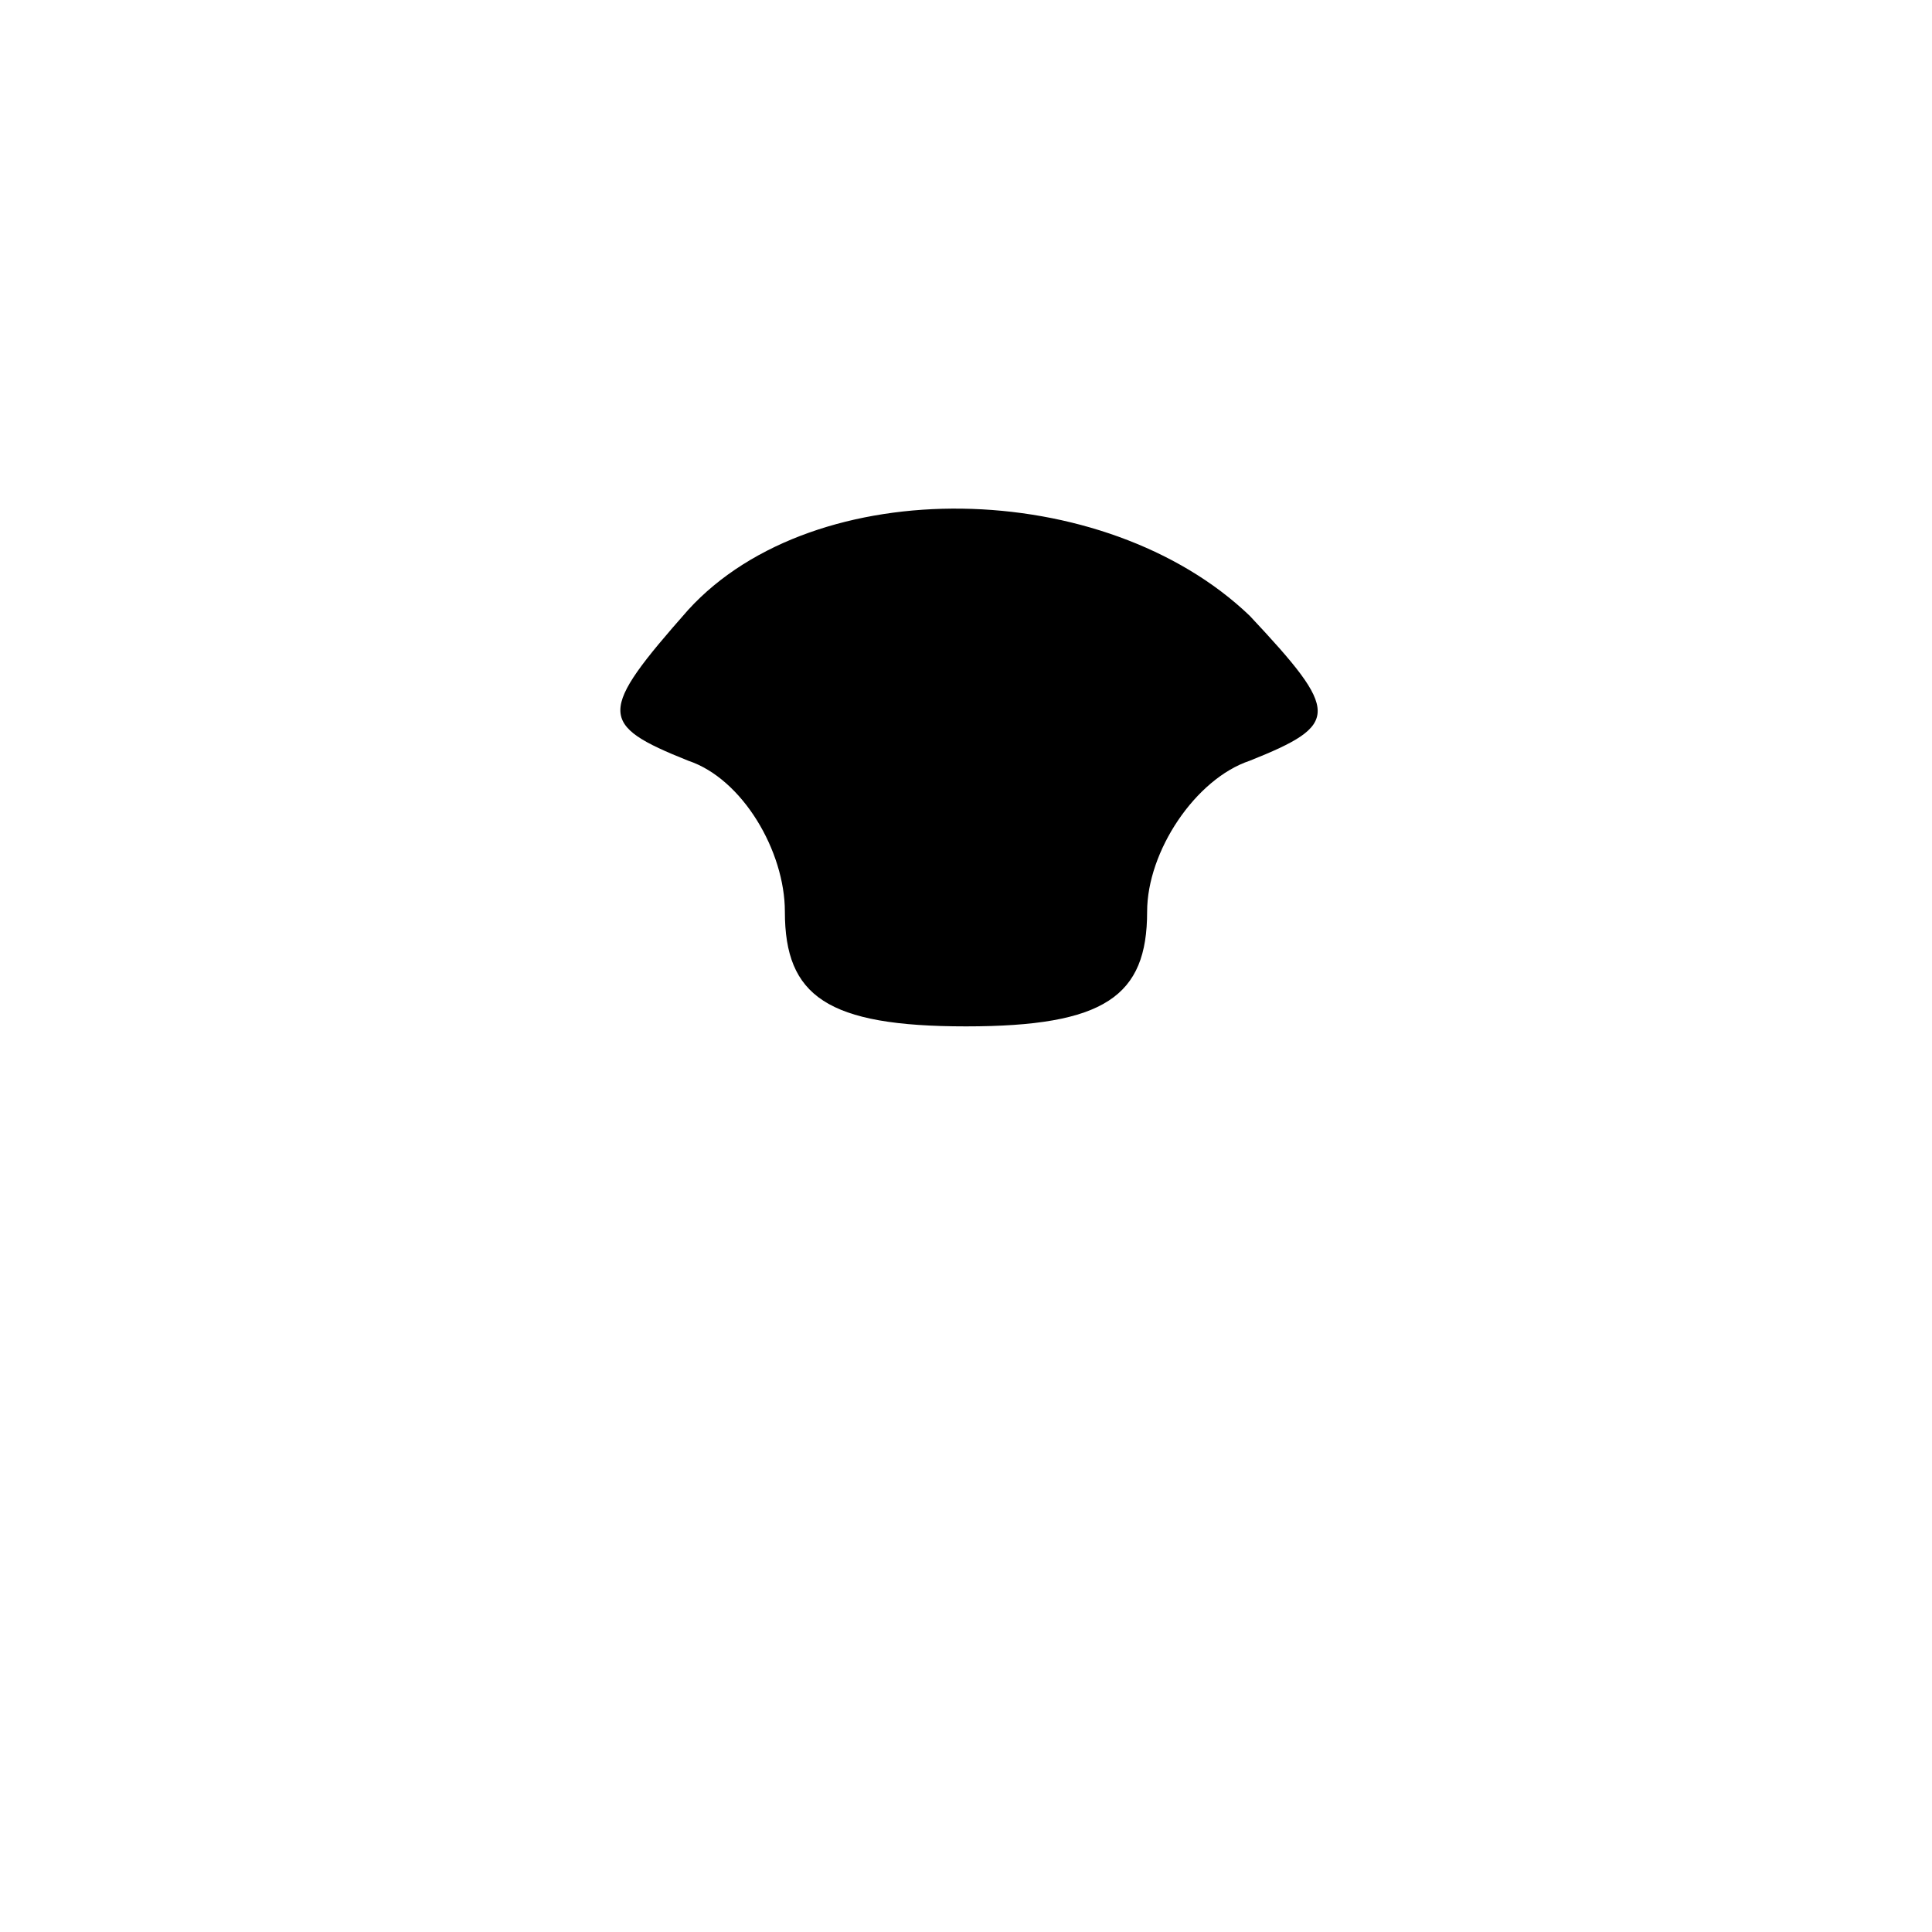 <?xml version="1.0" standalone="no"?>
<!DOCTYPE svg PUBLIC "-//W3C//DTD SVG 20010904//EN"
 "http://www.w3.org/TR/2001/REC-SVG-20010904/DTD/svg10.dtd">
<svg version="1.0" xmlns="http://www.w3.org/2000/svg"
 width="32pt" height="32pt" viewBox="0 0 32 32"
 preserveAspectRatio="xMidYMid meet">
<g transform="translate(0,32) scale(0.1,-0.1)"
fill="#000000" stroke="none">
<path fill="#000000" stroke="none" d="M114 219 c-15 -17 -15 -19 0 -25 9 -3
16 -15 16 -25 0 -14 7 -19 30 -19 23 0 30 5 30 19 0 10 8 22 17 25 15 6 15 8
0 24 -24 23 -72 24 -93 1z"/>
</g>
</svg>
